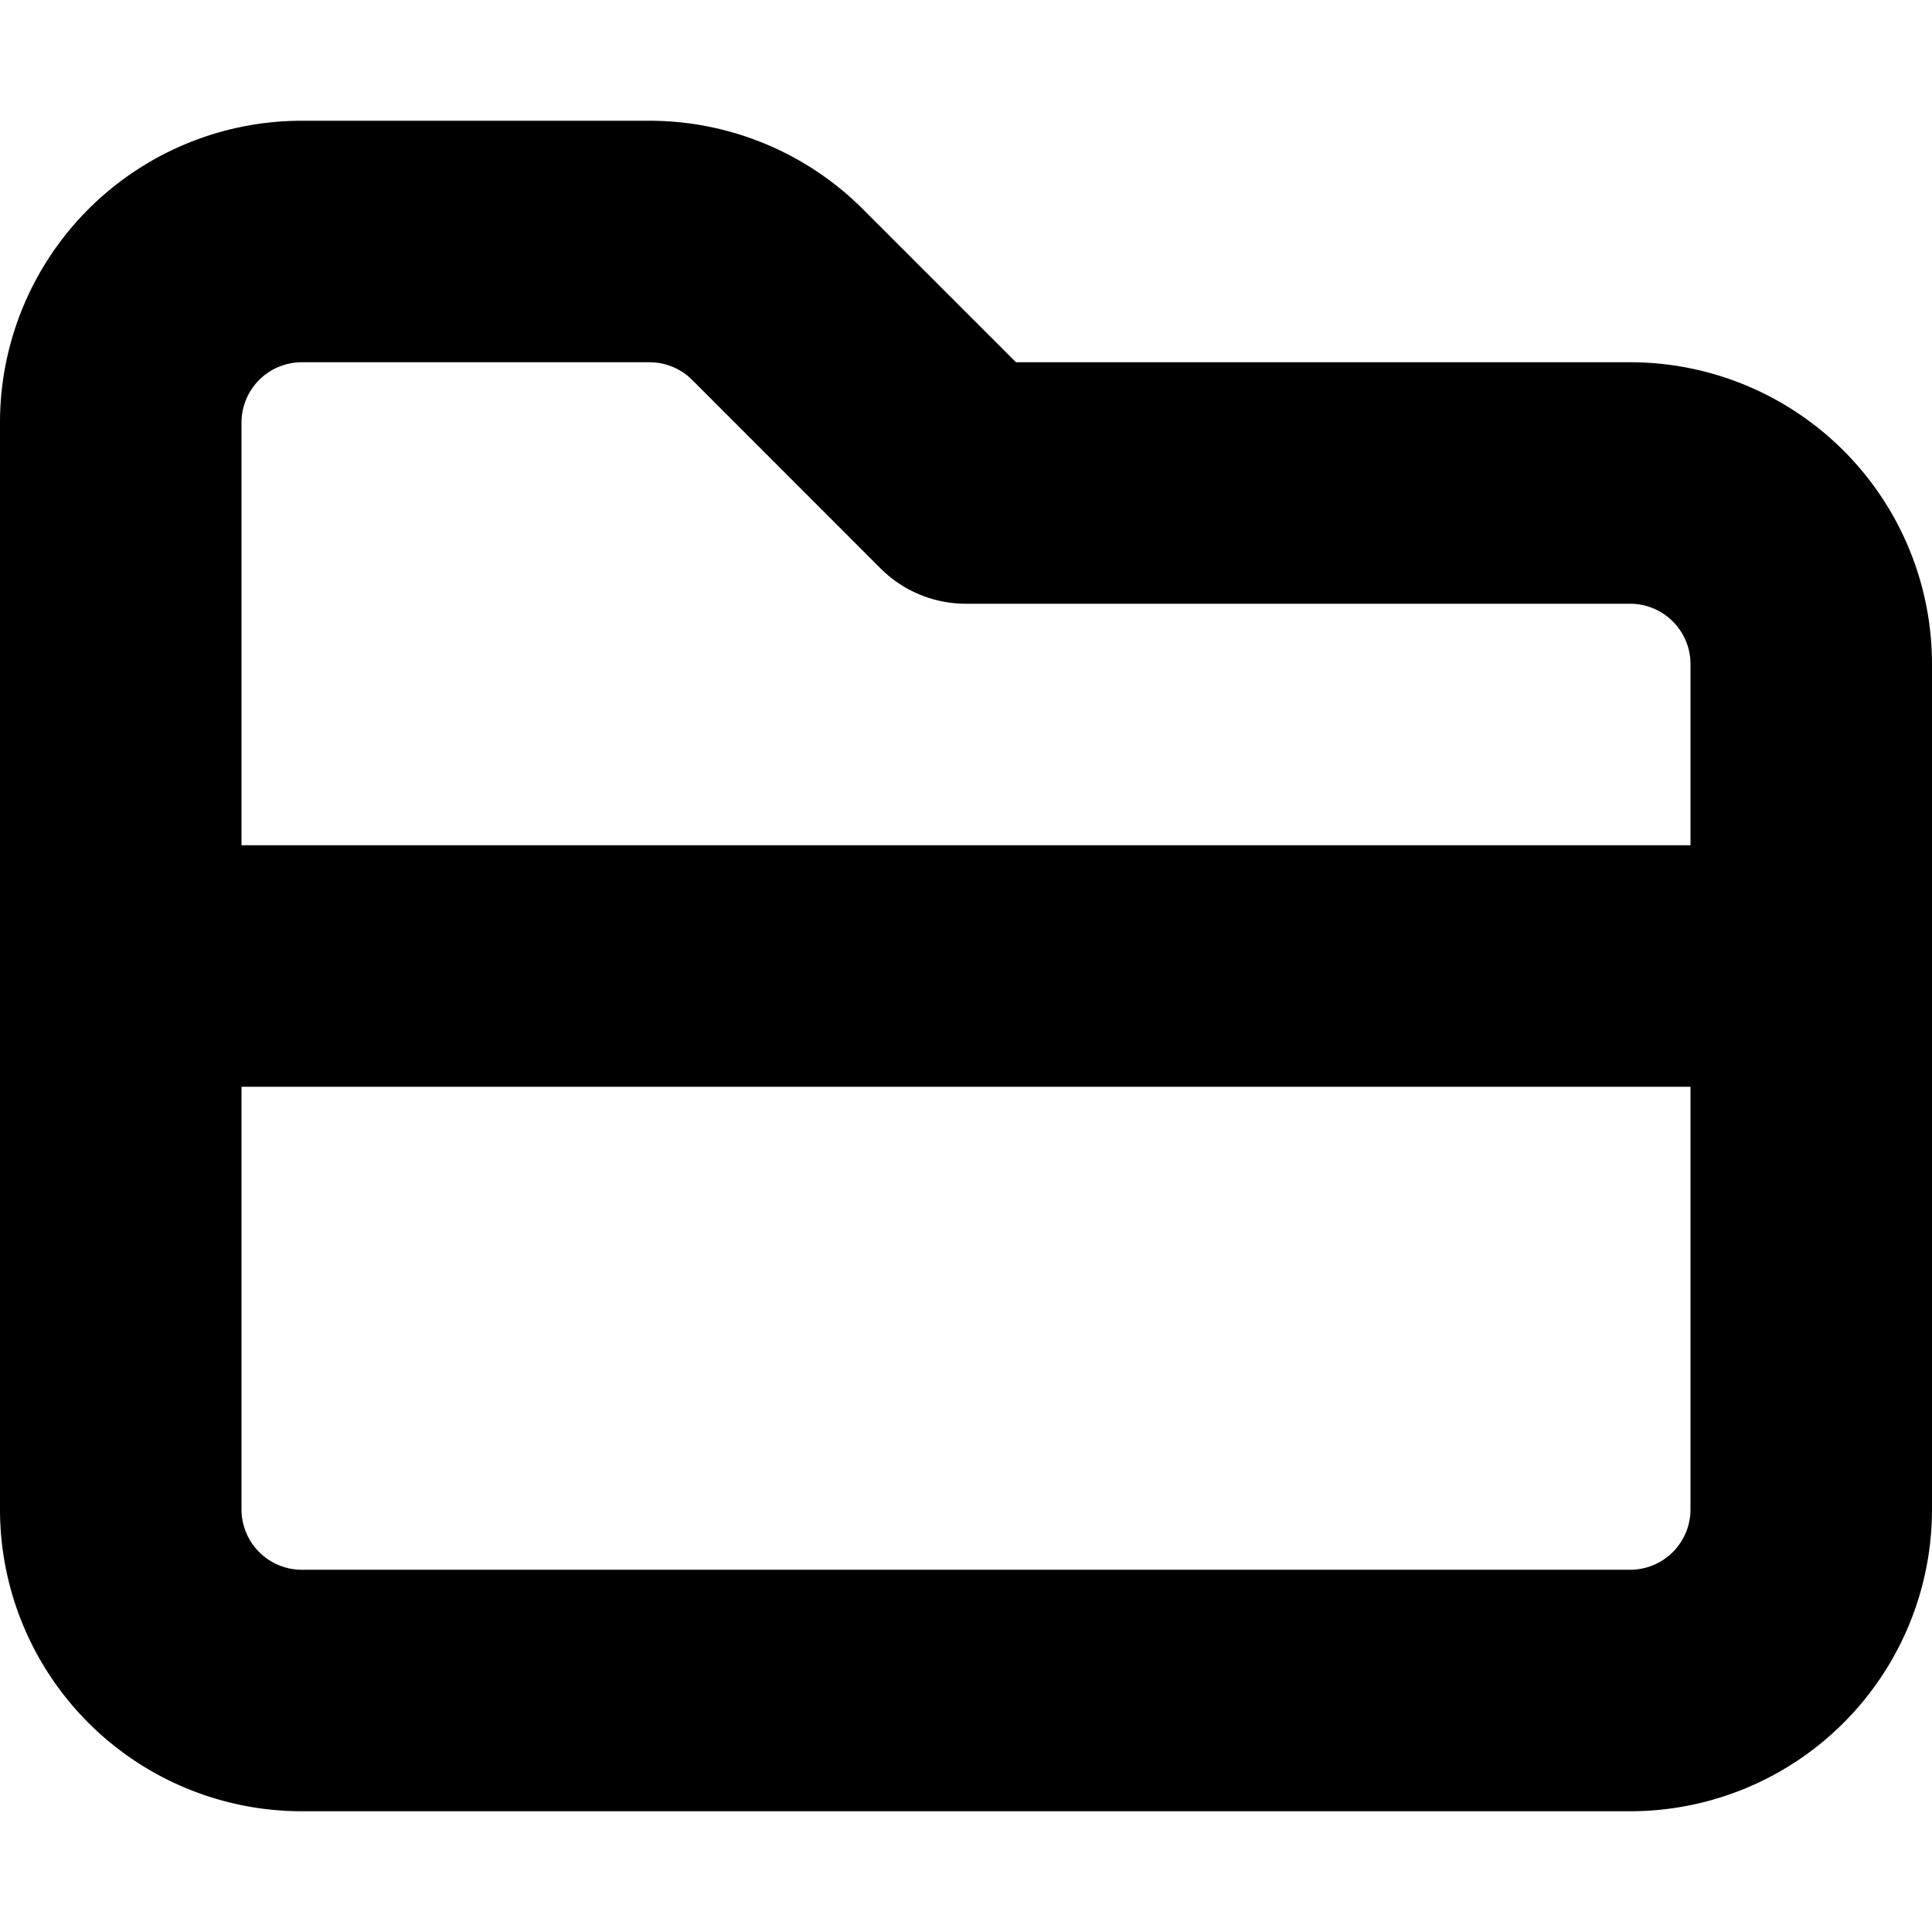 <svg xmlns="http://www.w3.org/2000/svg" width="16" height="16" viewBox="0 0 16 16"><path fill-rule="evenodd" d="M0 3.5A2.5 2.5 0 0 1 2.5 1h2.879a2.5 2.5 0 0 1 1.767.732L8.414 3H13.5A2.5 2.5 0 0 1 16 5.5v7a2.5 2.5 0 0 1-2.5 2.5h-11A2.5 2.5 0 0 1 0 12.5v-9Zm2 0a.5.5 0 0 1 .5-.5h2.879a.5.5 0 0 1 .353.146l1.56 1.561A1 1 0 0 0 8 5h5.5a.5.5 0 0 1 .5.5V7H2V3.5ZM14 9v3.5a.5.5 0 0 1-.5.5h-11a.5.5 0 0 1-.5-.5V9h12Z" clip-rule="evenodd"/></svg>